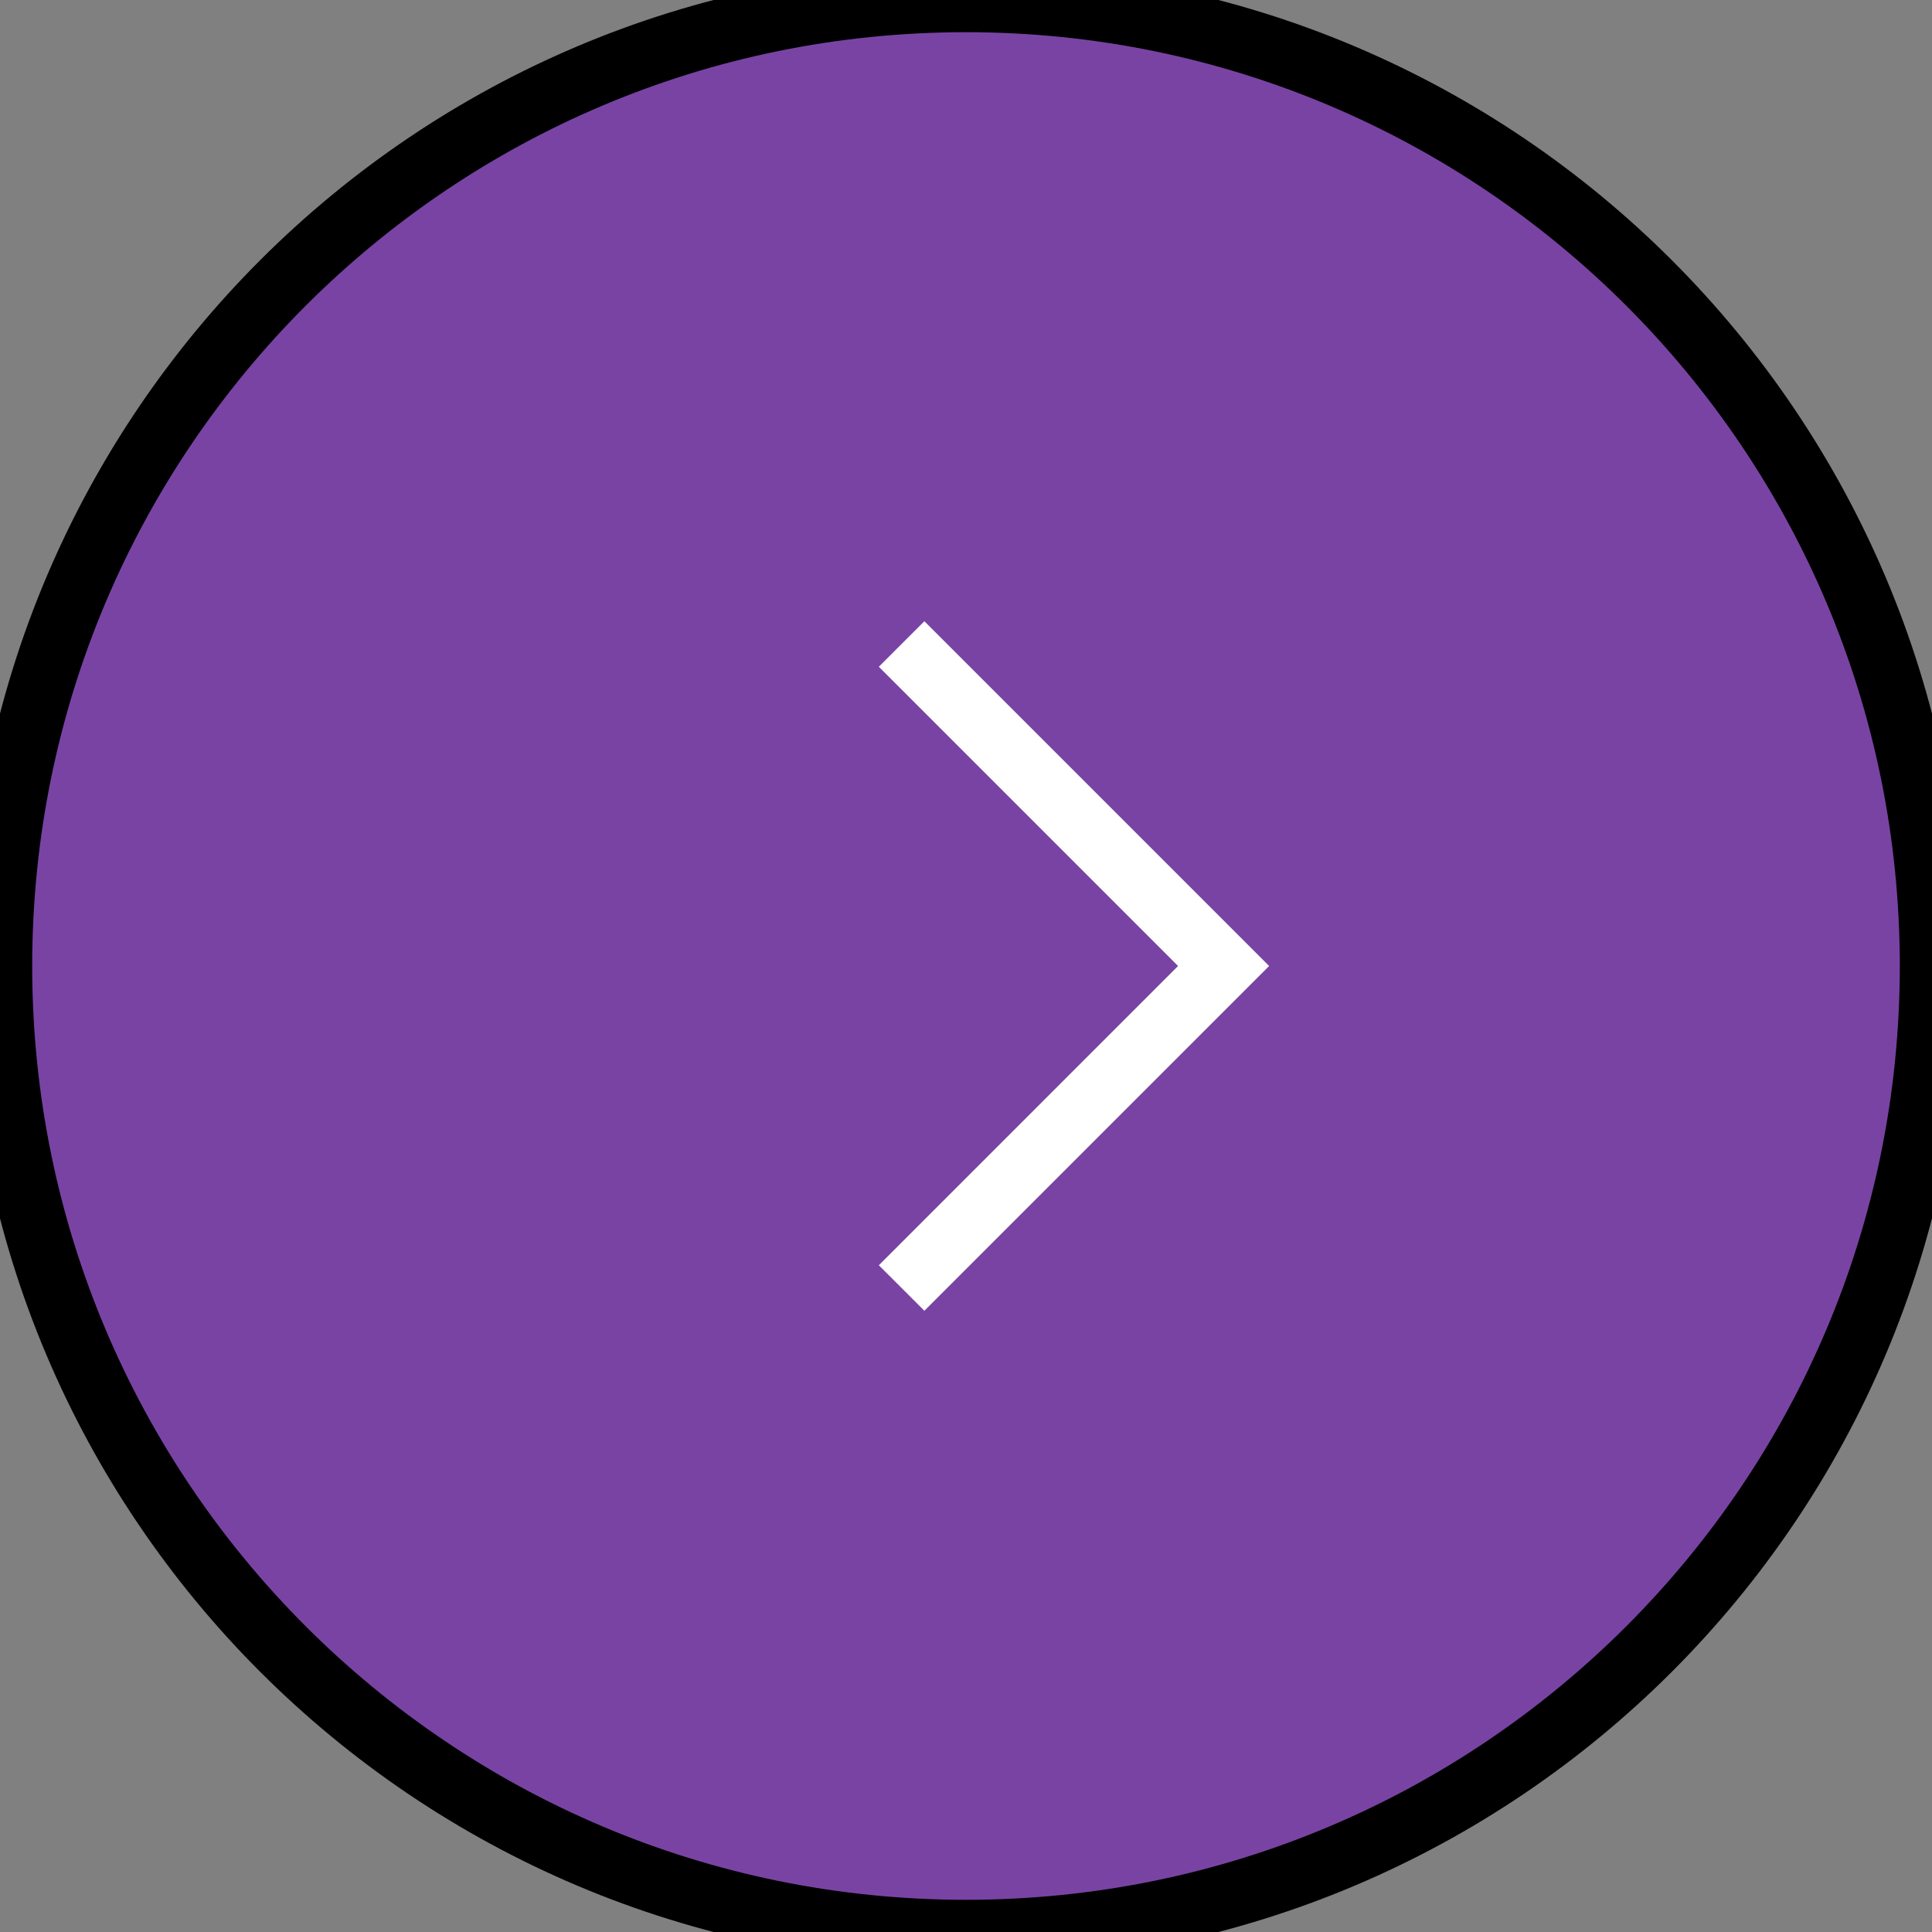 <svg width="30" height="30" viewBox="0 0 30 30" fill="none" xmlns="http://www.w3.org/2000/svg">
<rect x="0" y="0" width="30" height="30" fill="#808080" stroke="none"/>
<path d="M15 30C23.284 30 30 23.284 30 15C30 6.716 23.284 -1.01779e-06 15 -6.55671e-07C6.716 -2.93554e-07 2.93554e-07 6.716 6.55671e-07 15C1.01779e-06 23.284 6.716 30 15 30Z" fill="#7943A4"/>
<path d="M15 30C23.284 30 30 23.284 30 15C30 6.716 23.284 -1.01779e-06 15 -6.55671e-07C6.716 -2.93554e-07 2.93554e-07 6.716 6.55671e-07 15C1.01779e-06 23.284 6.716 30 15 30Z" stroke="#000000"/>
<path d="M14 20L19 15L14 10" stroke="white"/>
</svg>
